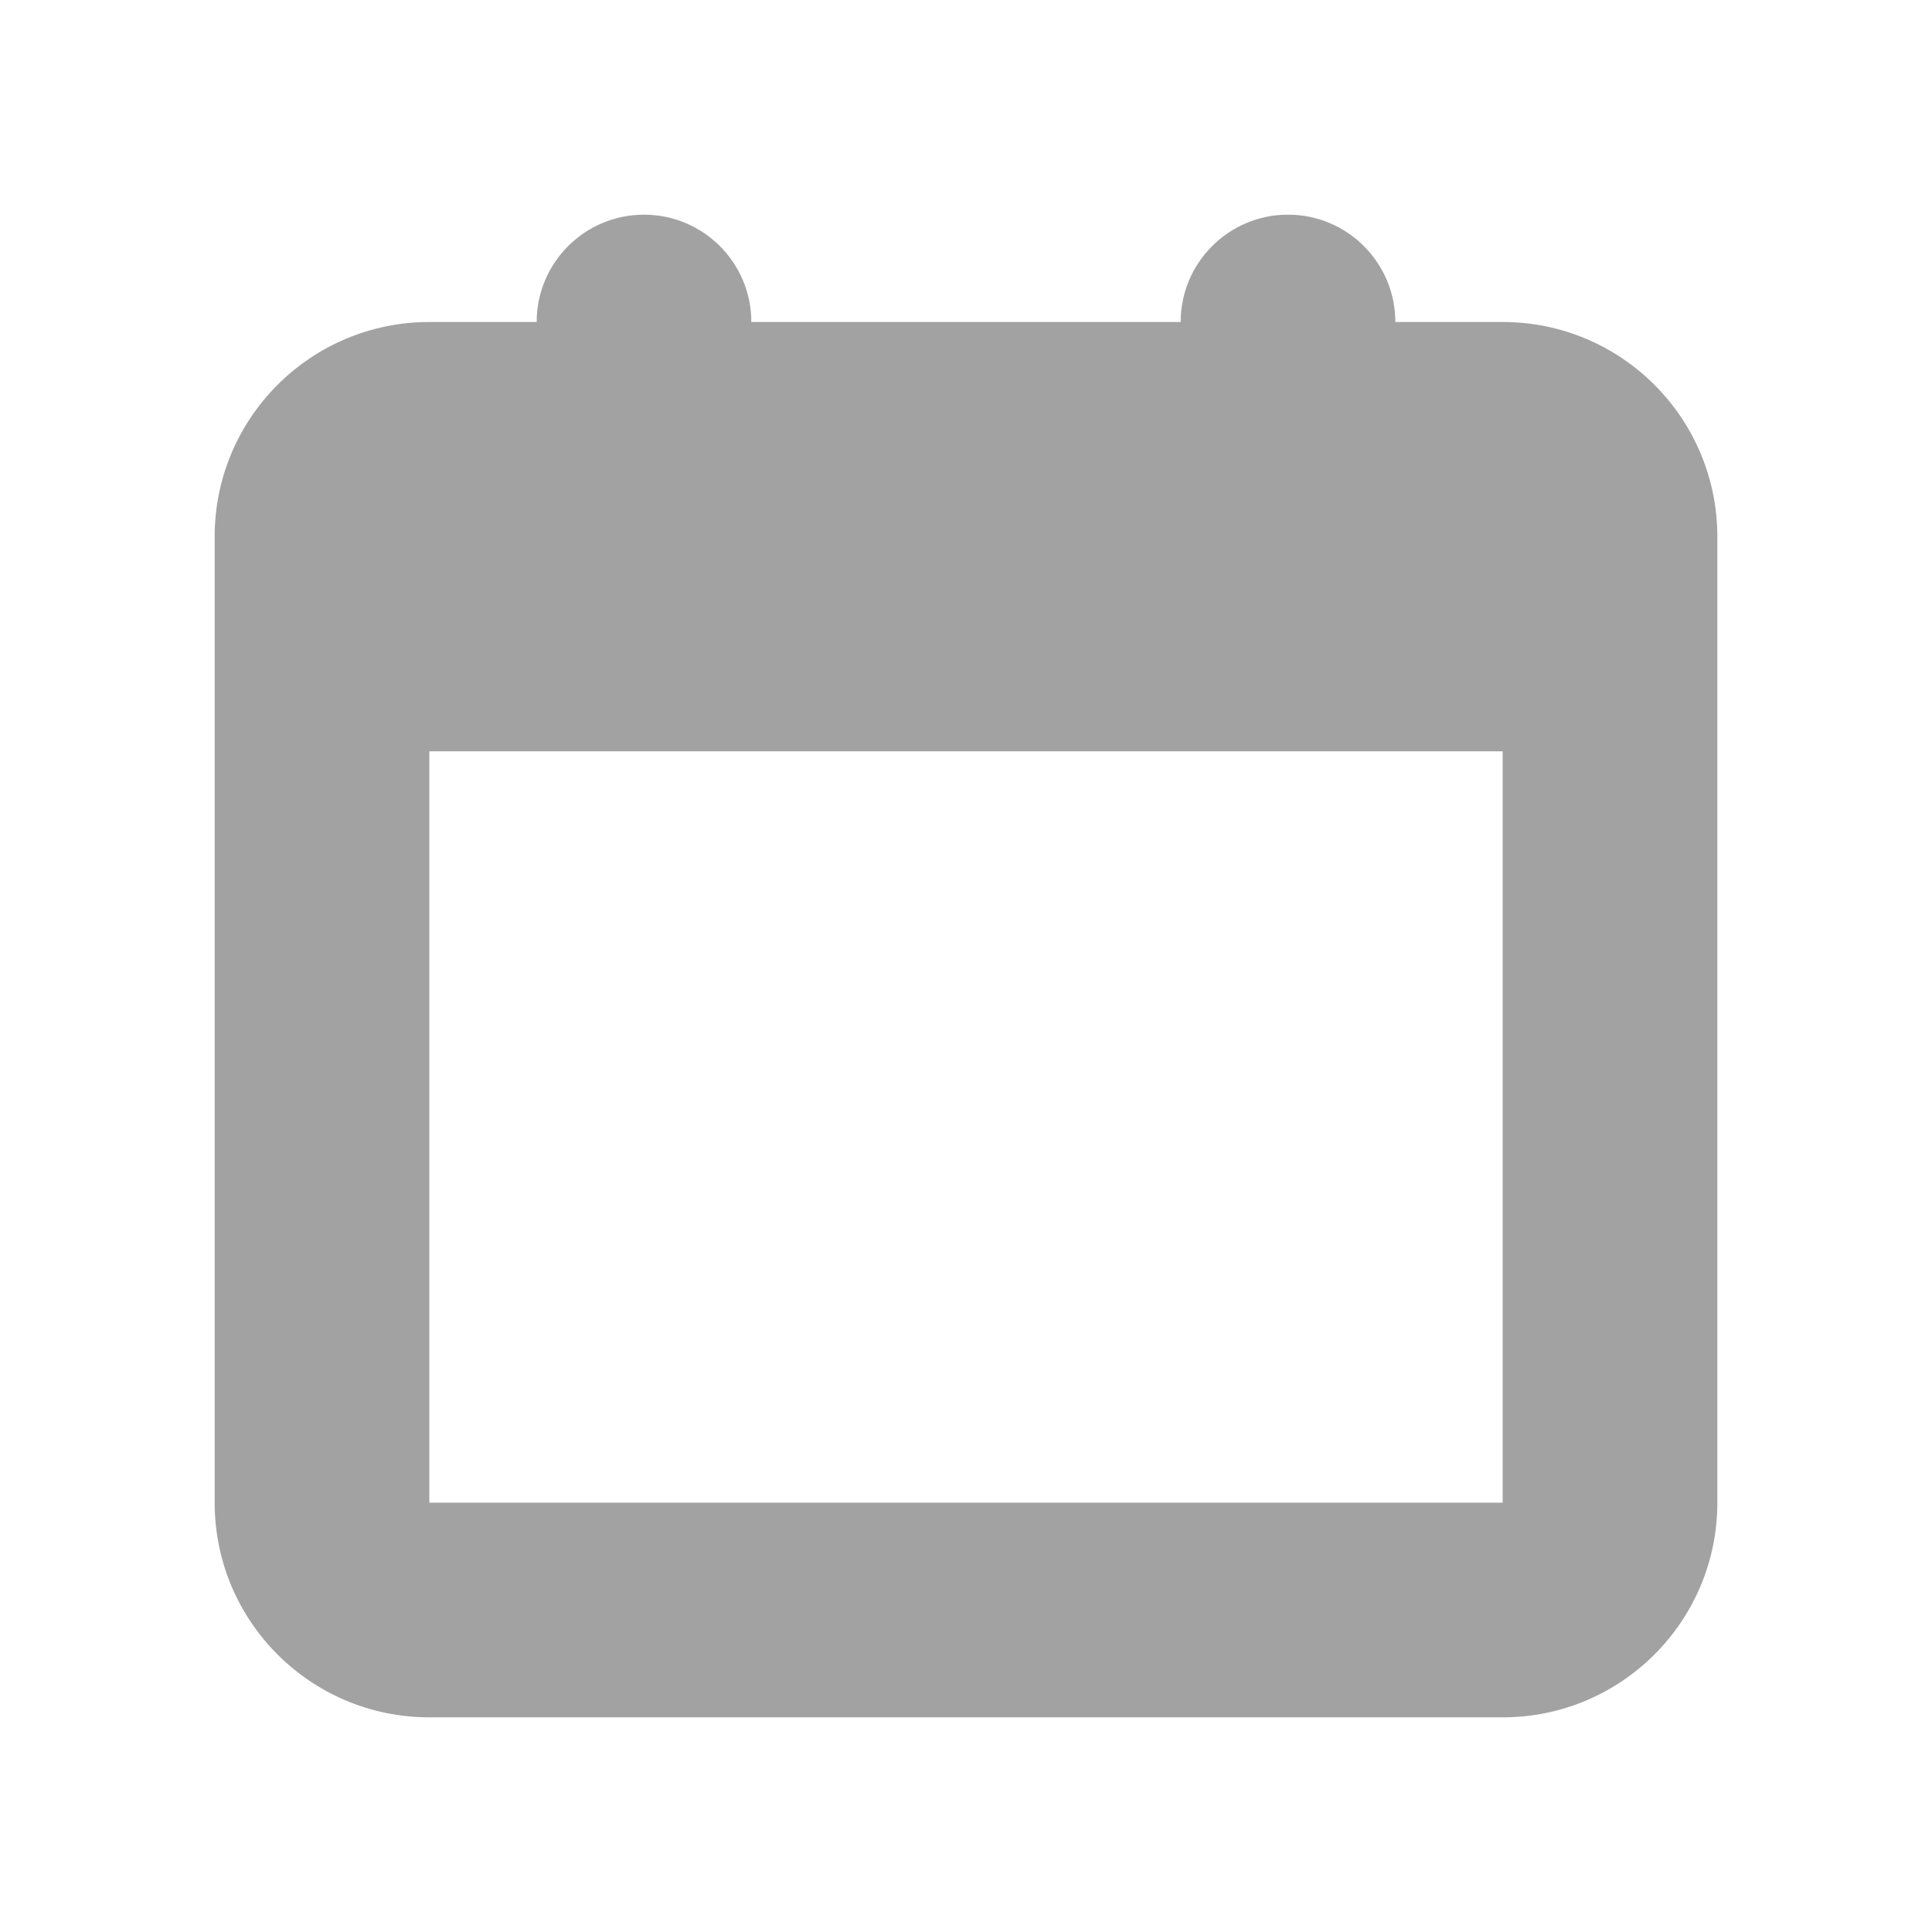 <svg xmlns="http://www.w3.org/2000/svg" width="18" height="18" viewBox="0 0 18 18">
  <path fill="#A2A2A2" d="M2,5 C2,3.895 2.895,3 4,3 L5,3 C5,2.448 5.448,2 6,2 C6.552,2 7,2.448 7,3 L11,3 C11,2.448 11.448,2 12,2 C12.552,2 13,2.448 13,3 L14,3 C15.105,3 16,3.895 16,5 L16,14 C16,15.105 15.105,16 14,16 L4,16 C2.895,16 2,15.105 2,14 L2,5 Z M4,7 L4,14 L14,14 L14,7 L4,7 Z"/>
</svg>
